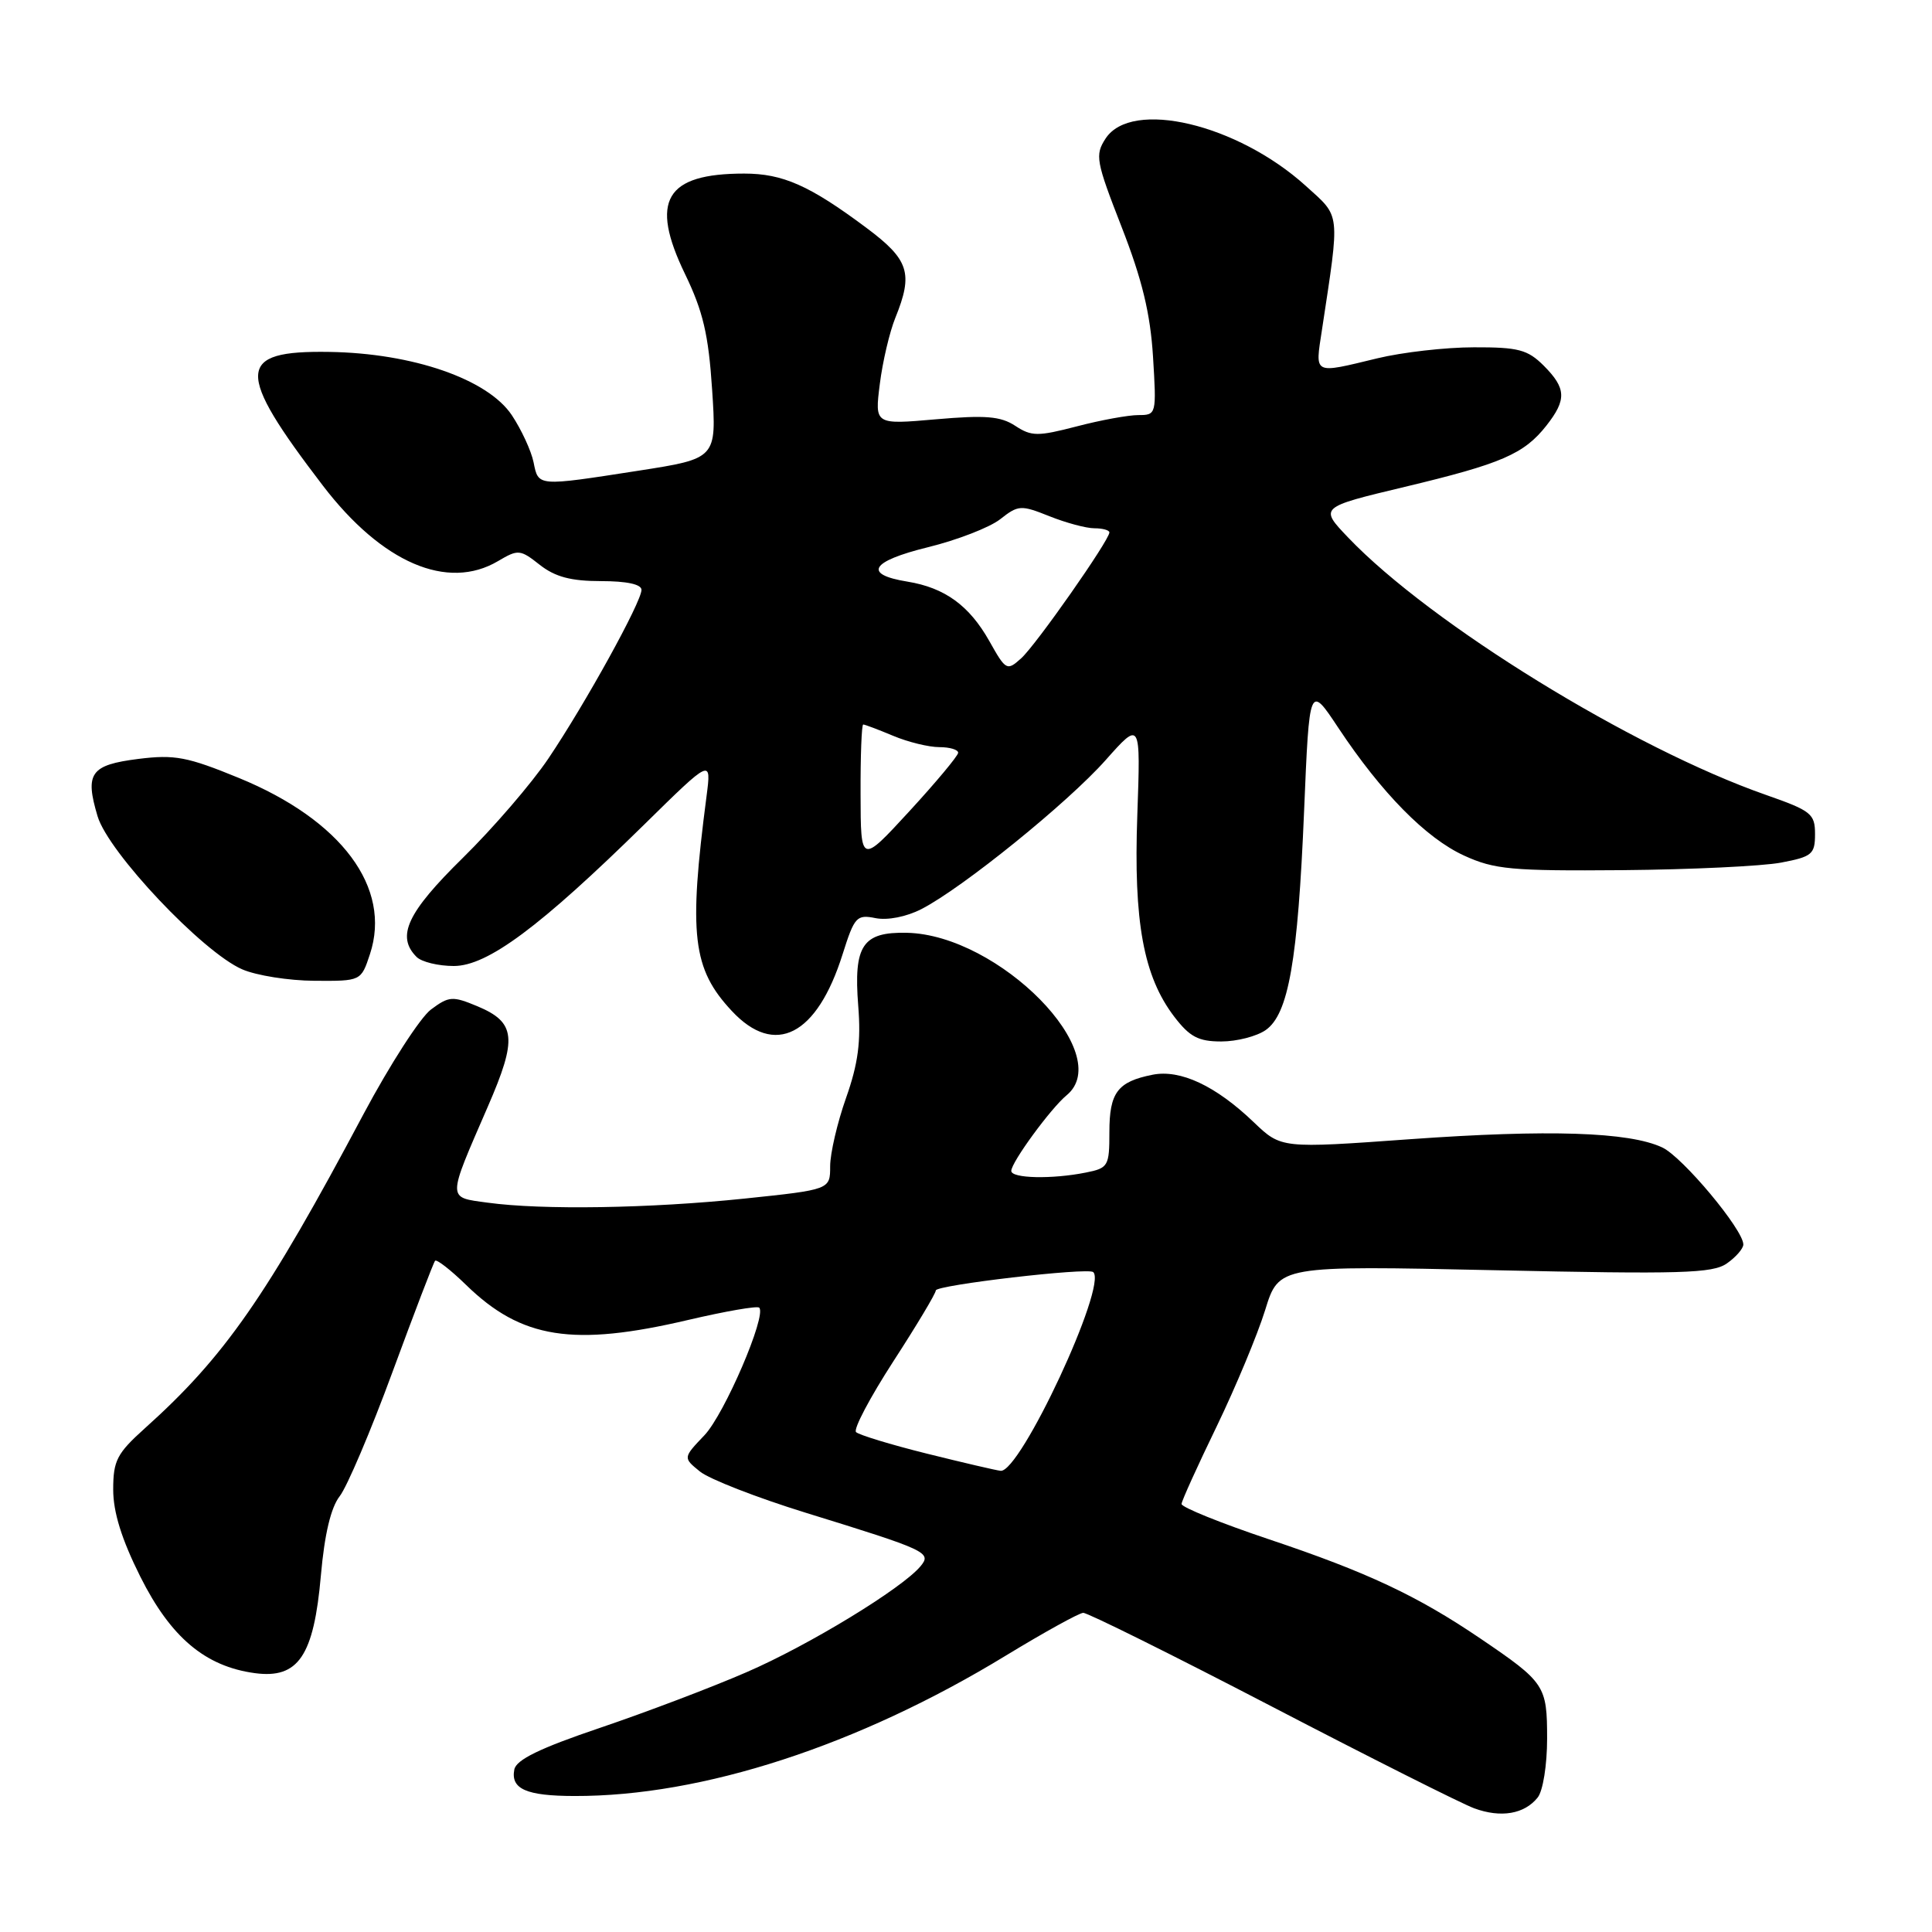 <?xml version="1.0" encoding="UTF-8" standalone="no"?>
<!DOCTYPE svg PUBLIC "-//W3C//DTD SVG 1.1//EN" "http://www.w3.org/Graphics/SVG/1.1/DTD/svg11.dtd" >
<svg xmlns="http://www.w3.org/2000/svg" xmlns:xlink="http://www.w3.org/1999/xlink" version="1.1" viewBox="0 0 256 256">
 <g >
 <path fill="currentColor"
d=" M 203.75 238.18 C 204.45 237.31 205.00 233.87 205.00 230.38 C 205.00 223.33 204.73 222.93 196.14 217.10 C 187.79 211.44 181.15 208.32 168.16 203.97 C 161.75 201.82 156.53 199.71 156.56 199.28 C 156.59 198.85 158.69 194.22 161.22 189.00 C 163.74 183.78 166.63 176.84 167.64 173.59 C 169.46 167.69 169.46 167.69 198.05 168.31 C 222.76 168.85 226.94 168.73 228.82 167.41 C 230.02 166.57 231.00 165.44 231.00 164.90 C 231.00 162.94 222.94 153.29 220.25 152.04 C 215.85 149.98 205.20 149.64 186.85 150.95 C 169.77 152.18 169.77 152.18 166.13 148.70 C 161.09 143.87 156.40 141.67 152.71 142.41 C 148.08 143.33 147.00 144.77 147.00 150.00 C 147.00 154.52 146.85 154.78 143.88 155.37 C 139.40 156.27 134.00 156.15 134.00 155.15 C 134.00 154.01 139.24 146.85 141.33 145.13 C 147.93 139.69 132.38 123.87 120.17 123.60 C 114.29 123.47 113.09 125.26 113.72 133.28 C 114.10 138.00 113.71 140.94 112.11 145.47 C 110.95 148.75 110.00 152.83 110.00 154.53 C 110.00 157.63 110.00 157.63 98.64 158.82 C 86.13 160.12 71.83 160.35 64.62 159.36 C 59.21 158.62 59.21 159.14 64.64 146.63 C 68.58 137.57 68.36 135.47 63.25 133.33 C 59.96 131.96 59.49 131.99 57.10 133.77 C 55.68 134.84 51.67 141.06 48.18 147.60 C 35.29 171.84 29.77 179.77 19.19 189.26 C 15.49 192.59 15.00 193.53 15.00 197.38 C 15.00 200.38 16.12 203.97 18.59 208.91 C 22.62 216.96 27.19 220.81 33.77 221.70 C 39.53 222.47 41.58 219.44 42.52 208.75 C 43.00 203.28 43.85 199.74 45.01 198.26 C 45.98 197.02 49.14 189.60 52.02 181.76 C 54.91 173.92 57.44 167.30 57.65 167.06 C 57.86 166.83 59.72 168.27 61.77 170.27 C 69.09 177.40 75.94 178.48 91.19 174.90 C 96.11 173.75 100.34 173.01 100.60 173.27 C 101.62 174.29 95.99 187.40 93.34 190.18 C 90.50 193.16 90.50 193.16 92.74 194.98 C 93.98 195.99 100.28 198.44 106.74 200.44 C 122.87 205.42 123.49 205.71 121.97 207.54 C 119.53 210.47 107.17 218.01 98.91 221.58 C 94.29 223.59 85.55 226.90 79.50 228.95 C 71.55 231.64 68.40 233.17 68.15 234.47 C 67.65 237.05 69.73 237.97 76.12 237.98 C 93.05 238.03 113.70 231.31 133.27 219.38 C 138.35 216.29 142.96 213.74 143.53 213.71 C 144.10 213.69 155.30 219.25 168.44 226.08 C 181.57 232.91 193.68 239.00 195.34 239.61 C 198.88 240.91 201.99 240.38 203.75 238.18 Z  M 167.71 136.49 C 170.73 134.38 171.97 127.33 172.80 107.44 C 173.50 90.66 173.50 90.66 177.34 96.45 C 183.06 105.07 188.95 111.06 194.00 113.37 C 198.02 115.21 200.28 115.42 215.00 115.30 C 224.07 115.22 233.53 114.77 236.00 114.30 C 240.11 113.52 240.50 113.19 240.50 110.52 C 240.50 107.83 240.00 107.43 234.00 105.33 C 216.31 99.14 189.60 82.69 178.65 71.24 C 174.81 67.22 174.81 67.22 186.15 64.51 C 198.99 61.44 201.94 60.16 204.91 56.39 C 207.61 52.95 207.54 51.45 204.55 48.45 C 202.42 46.33 201.19 46.00 195.30 46.02 C 191.56 46.02 185.80 46.68 182.50 47.48 C 173.93 49.55 174.25 49.71 175.16 43.75 C 177.57 27.84 177.68 28.85 173.01 24.62 C 163.93 16.42 149.94 13.11 146.50 18.35 C 145.07 20.55 145.21 21.33 148.63 30.10 C 151.34 37.05 152.42 41.52 152.78 47.25 C 153.25 54.91 153.23 55.00 150.84 55.00 C 149.51 55.00 145.83 55.67 142.67 56.50 C 137.50 57.84 136.68 57.84 134.52 56.42 C 132.58 55.15 130.57 54.99 124.01 55.56 C 115.90 56.27 115.90 56.27 116.58 50.88 C 116.95 47.92 117.88 43.98 118.63 42.13 C 121.04 36.19 120.47 34.41 114.75 30.15 C 107.27 24.57 103.72 23.00 98.61 23.00 C 88.17 23.00 86.06 26.56 90.76 36.29 C 93.16 41.25 93.88 44.33 94.36 51.63 C 94.96 60.76 94.96 60.76 84.54 62.38 C 71.14 64.46 71.35 64.48 70.70 61.25 C 70.39 59.74 69.09 56.92 67.81 55.00 C 64.62 50.24 54.71 46.80 43.63 46.63 C 31.26 46.43 31.14 49.13 42.80 64.37 C 50.62 74.58 59.29 78.31 65.99 74.35 C 68.66 72.77 68.92 72.79 71.53 74.85 C 73.56 76.44 75.66 77.00 79.63 77.00 C 83.05 77.00 85.00 77.42 85.00 78.16 C 85.00 79.76 77.59 93.19 72.67 100.50 C 70.45 103.80 65.34 109.73 61.32 113.68 C 53.95 120.92 52.47 124.07 55.20 126.80 C 55.86 127.46 58.08 128.00 60.13 128.00 C 64.59 128.00 71.52 122.85 85.39 109.23 C 94.27 100.50 94.27 100.50 93.62 105.50 C 91.22 123.88 91.75 128.38 96.97 133.96 C 102.68 140.08 108.25 137.23 111.65 126.44 C 113.22 121.47 113.51 121.15 116.03 121.66 C 117.62 121.97 120.11 121.48 122.11 120.45 C 127.55 117.65 141.49 106.37 146.51 100.71 C 151.14 95.50 151.14 95.50 150.70 108.00 C 150.19 122.16 151.52 129.37 155.59 134.71 C 157.64 137.39 158.79 138.00 161.83 138.00 C 163.88 138.00 166.52 137.32 167.71 136.49 Z  M 49.02 126.43 C 51.93 117.63 45.26 108.67 31.67 103.09 C 24.82 100.28 23.15 99.96 18.34 100.56 C 11.99 101.36 11.22 102.44 12.93 108.16 C 14.36 112.95 26.86 126.17 32.09 128.44 C 33.97 129.26 38.28 129.94 41.67 129.96 C 47.84 130.00 47.84 130.00 49.02 126.43 Z  M 122.80 192.61 C 118.02 191.42 113.80 190.13 113.43 189.76 C 113.05 189.38 115.28 185.17 118.37 180.39 C 121.47 175.61 124.00 171.38 124.00 170.99 C 124.00 170.28 144.18 167.92 144.86 168.56 C 146.77 170.32 135.19 195.15 132.59 194.89 C 131.99 194.83 127.59 193.80 122.80 192.61 Z  M 114.03 105.25 C 114.01 100.16 114.17 96.00 114.38 96.00 C 114.59 96.00 116.37 96.67 118.35 97.50 C 120.32 98.33 123.08 99.00 124.47 99.00 C 125.86 99.00 126.98 99.34 126.96 99.75 C 126.94 100.16 124.03 103.65 120.49 107.50 C 114.05 114.50 114.05 114.50 114.03 105.25 Z  M 131.10 84.96 C 128.44 80.24 125.20 77.88 120.25 77.07 C 114.32 76.11 115.35 74.38 122.96 72.51 C 126.83 71.56 131.14 69.89 132.53 68.80 C 134.93 66.91 135.27 66.89 139.05 68.40 C 141.25 69.28 143.93 70.00 145.02 70.00 C 146.11 70.00 147.00 70.25 147.00 70.55 C 147.00 71.58 137.25 85.50 135.30 87.24 C 133.43 88.92 133.28 88.85 131.10 84.96 Z "/>
</g>
</svg>